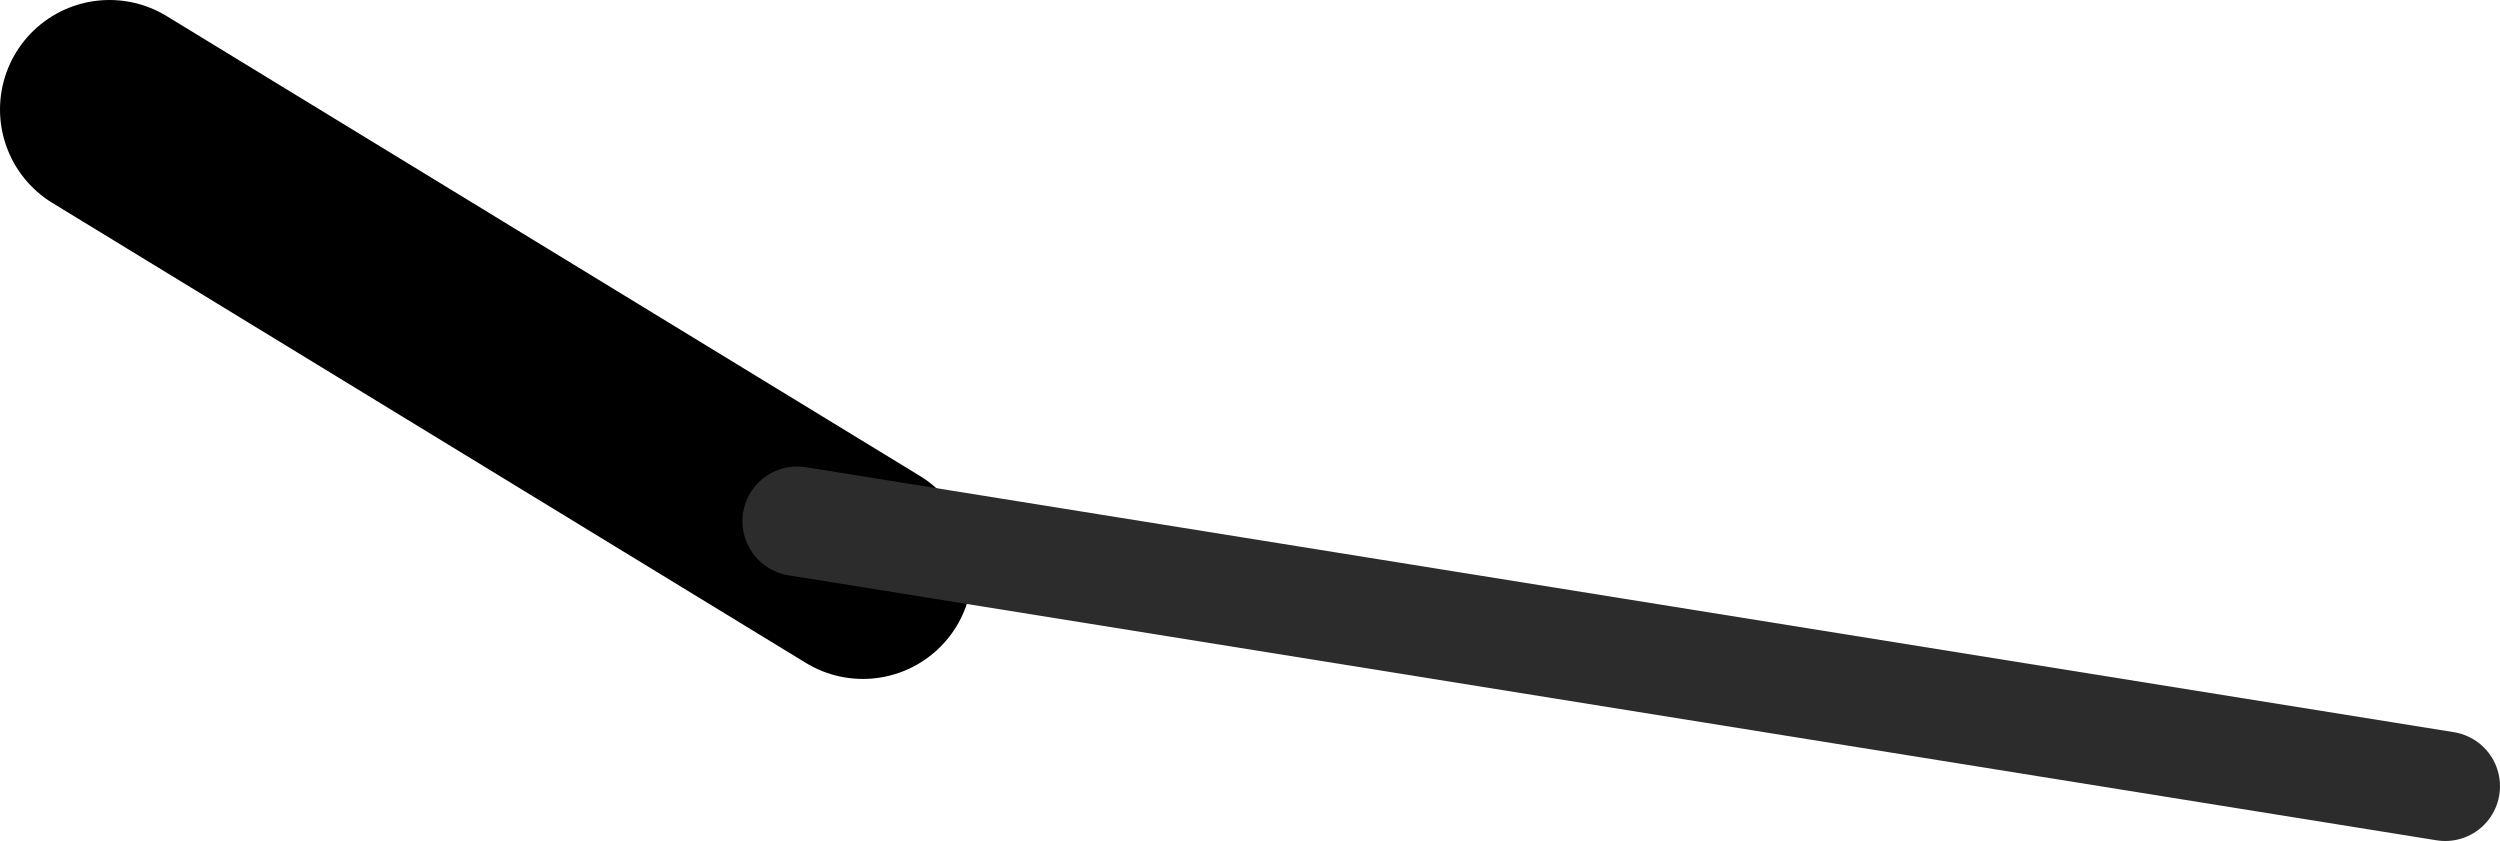 <?xml version="1.0" encoding="UTF-8" standalone="no"?>
<svg xmlns:ffdec="https://www.free-decompiler.com/flash" xmlns:xlink="http://www.w3.org/1999/xlink" ffdec:objectType="shape" height="38.4px" width="114.15px" xmlns="http://www.w3.org/2000/svg">
  <g transform="matrix(1.0, 0.0, 0.0, 1.0, 133.45, 99.25)">
    <path d="M-128.45 -94.25 L-94.05 -73.25" fill="none" stroke="#000000" stroke-linecap="round" stroke-linejoin="round" stroke-width="10.0"/>
    <path d="M-97.05 -75.45 L-21.8 -63.35" fill="none" stroke="#2c2c2c" stroke-linecap="round" stroke-linejoin="round" stroke-width="5.0"/>
  </g>
</svg>
